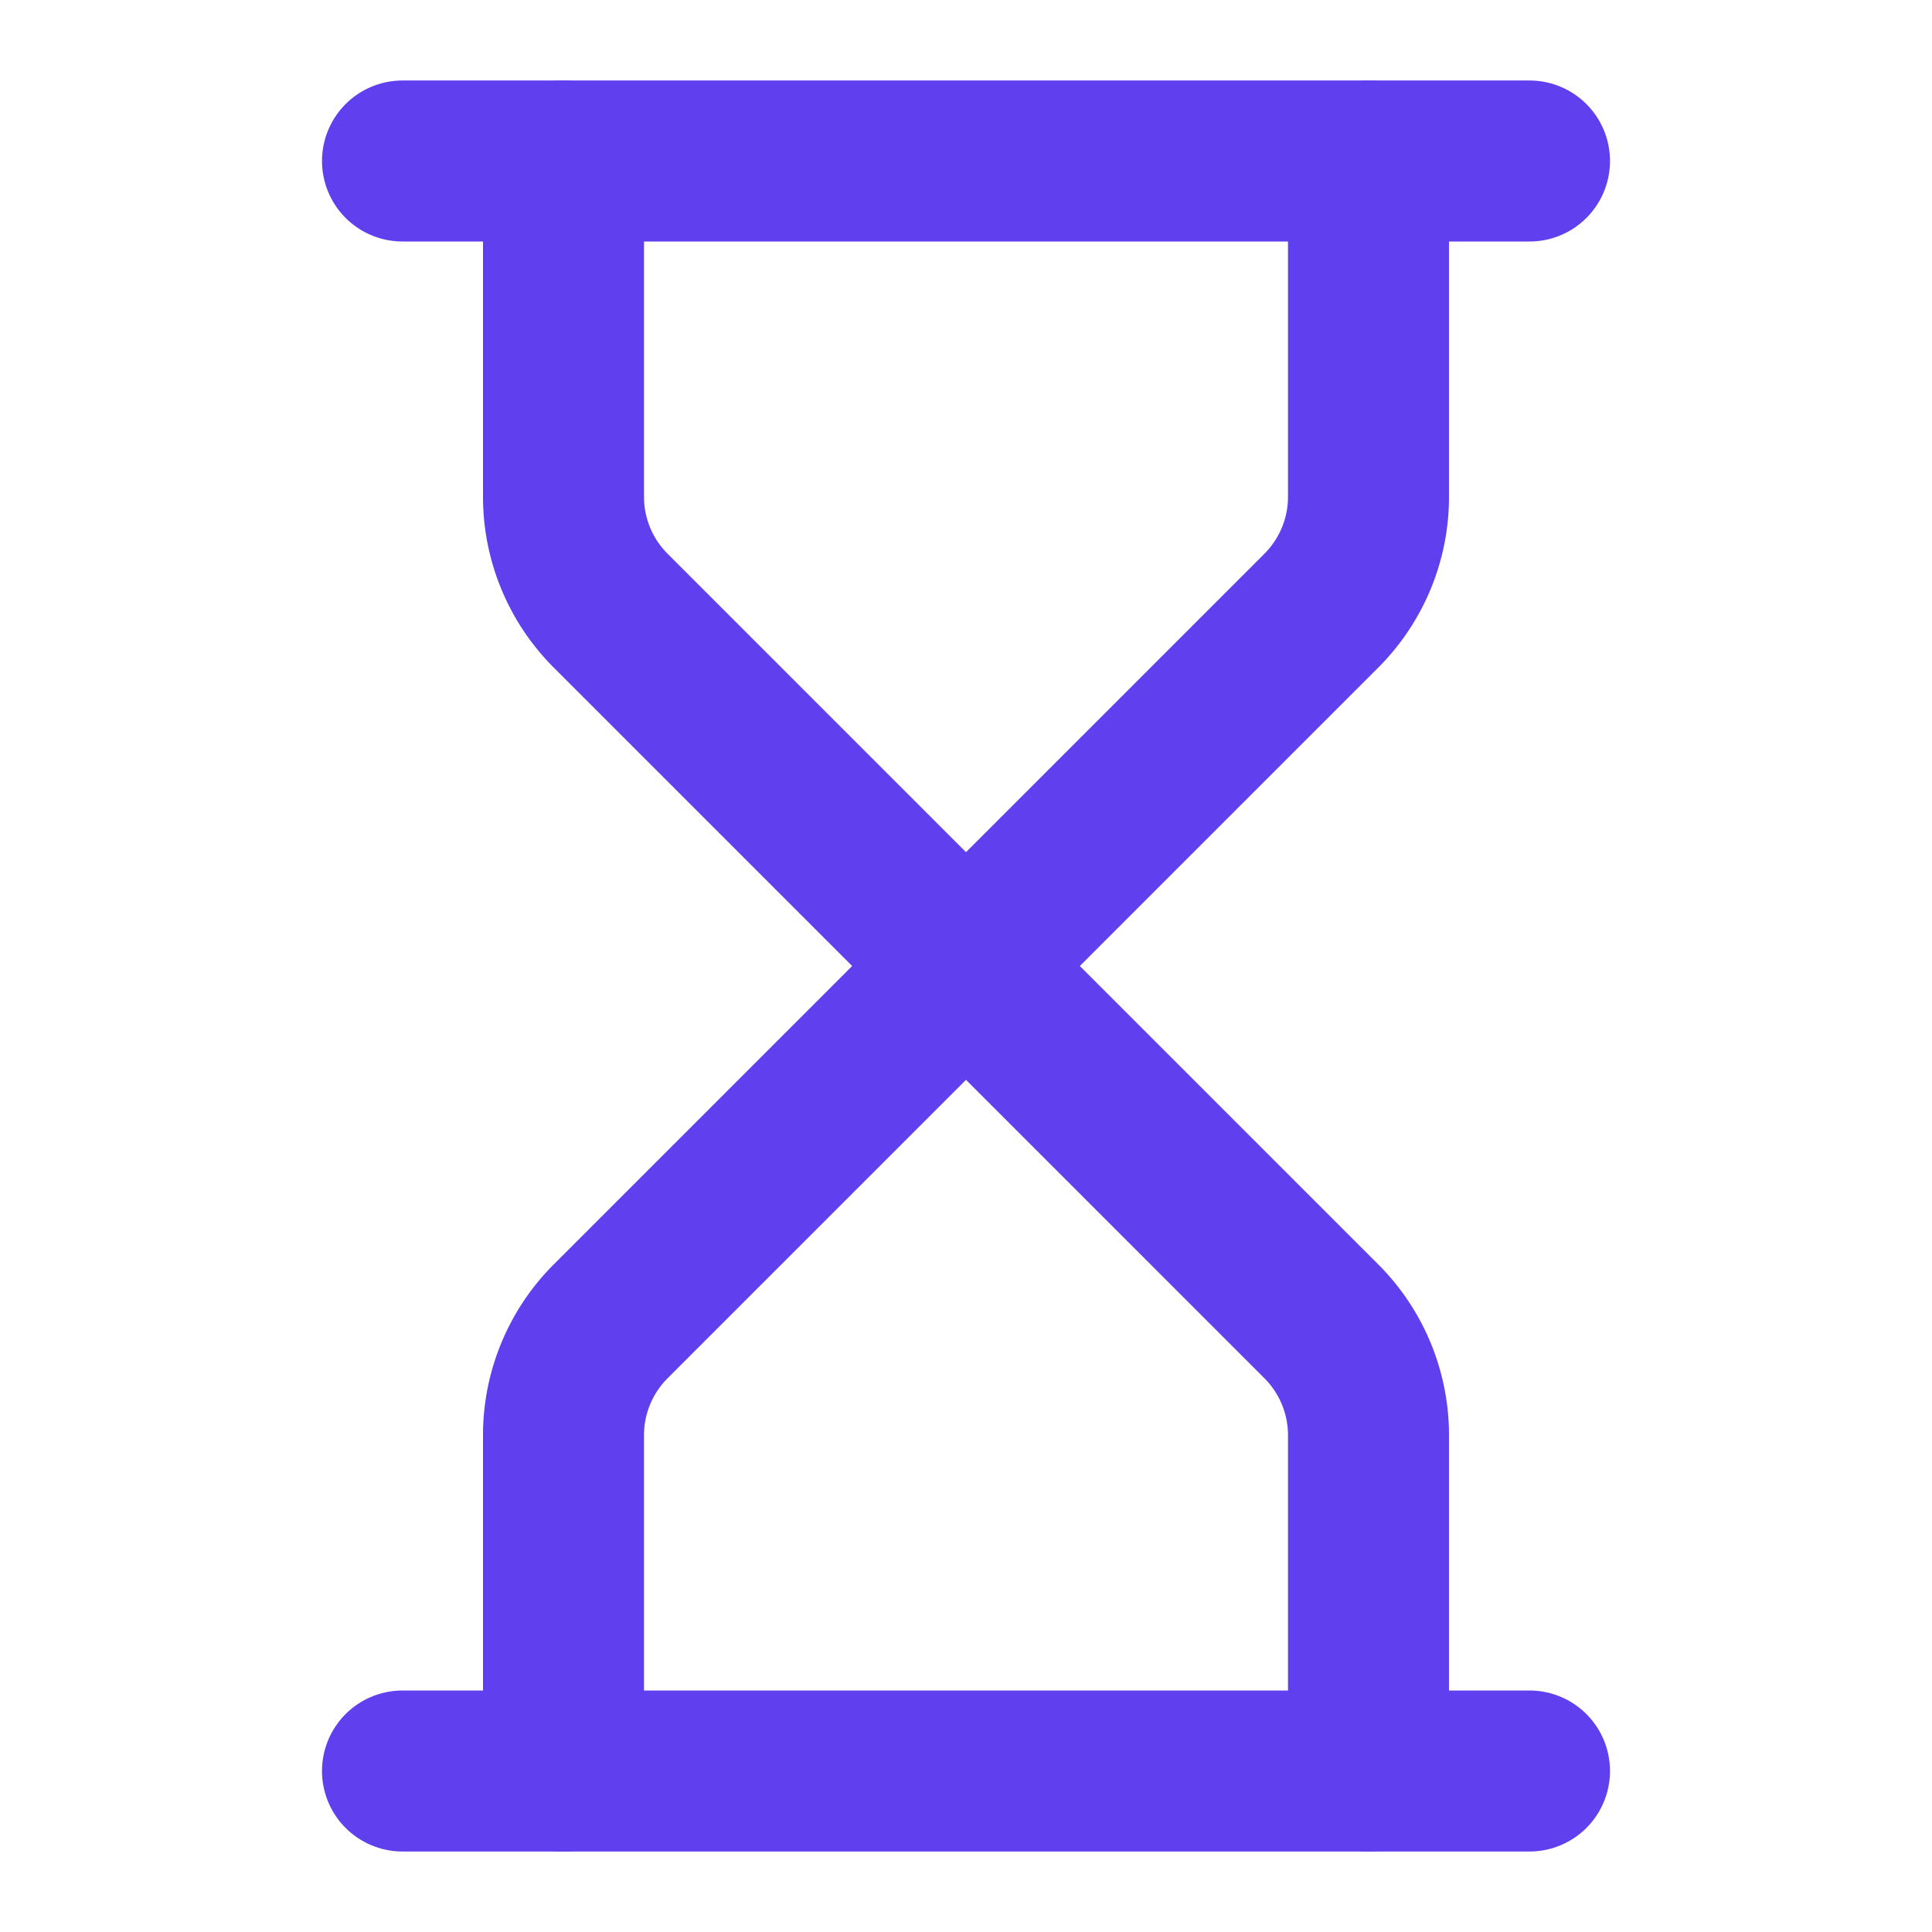 <svg xmlns="http://www.w3.org/2000/svg" width="36" height="36" viewBox="0 0 24 24" fill="none" stroke="#603fef" stroke-width="2" stroke-linecap="round" stroke-linejoin="round" class="lucide lucide-hourglass-icon lucide-hourglass"><path d="M5 22h14"/><path d="M5 2h14"/><path d="M17 22v-4.172a2 2 0 0 0-.586-1.414L12 12l-4.414 4.414A2 2 0 0 0 7 17.828V22"/><path d="M7 2v4.172a2 2 0 0 0 .586 1.414L12 12l4.414-4.414A2 2 0 0 0 17 6.172V2"/></svg>
